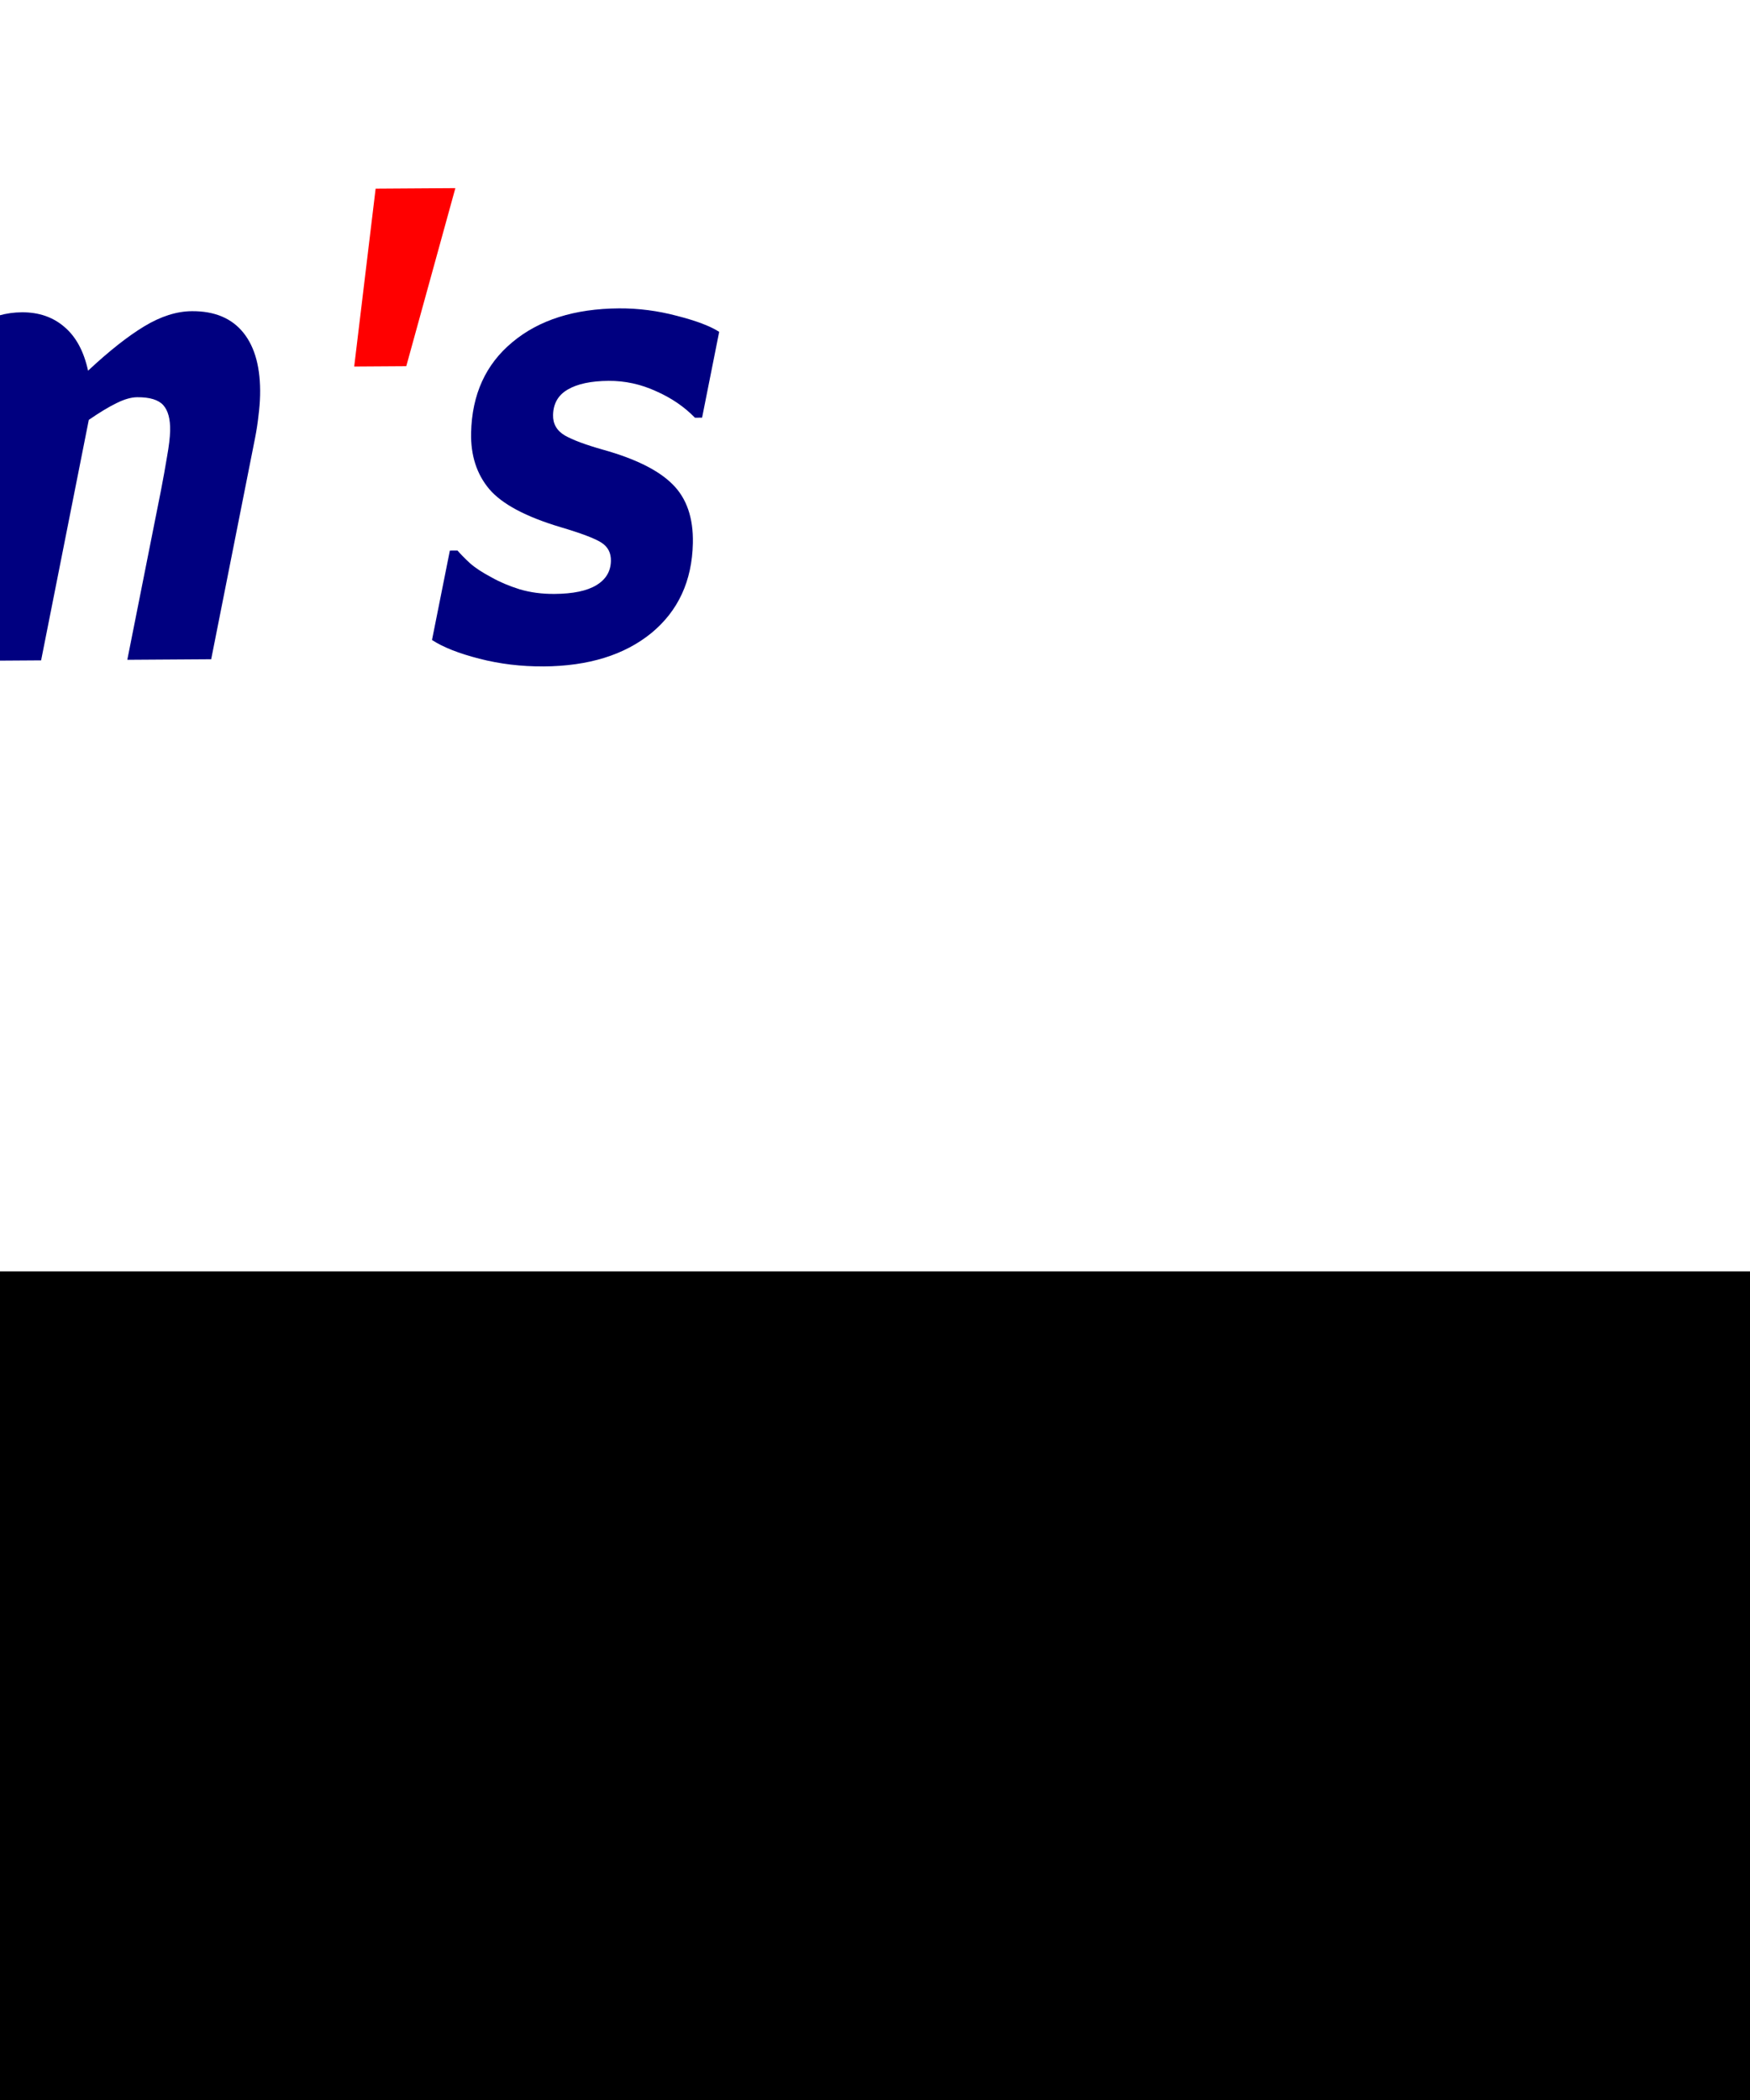 <?xml version="1.0" encoding="UTF-8" standalone="no"?>
<!-- Created with Inkscape (http://www.inkscape.org/) -->

<svg
   xmlns:dc="http://purl.org/dc/elements/1.1/"
   xmlns:cc="http://creativecommons.org/ns#"
   xmlns:rdf="http://www.w3.org/1999/02/22-rdf-syntax-ns#"
   xmlns:svg="http://www.w3.org/2000/svg"
   xmlns="http://www.w3.org/2000/svg"
   xmlns:sodipodi="http://sodipodi.sourceforge.net/DTD/sodipodi-0.dtd"
   xmlns:inkscape="http://www.inkscape.org/namespaces/inkscape"
   width="150mm"
   height="180mm"
   viewBox="0 0 150 180"
   version="1.1"
   id="svg8"
   inkscape:version="0.92.3 (2405546, 2018-03-11)"
   sodipodi:docname="logo.svg">
  <defs
     id="defs2">
    <inkscape:perspective
       sodipodi:type="inkscape:persp3d"
       inkscape:vp_x="0 : 148.50003 : 1"
       inkscape:vp_y="0 : 999.99989 : 0"
       inkscape:vp_z="210.00005 : 148.50003 : 1"
       inkscape:persp3d-origin="105.00001 : 98.999986 : 1"
       id="perspective10" />
  </defs>
  <sodipodi:namedview
     id="base"
     pagecolor="#ffffff"
     bordercolor="#666666"
     borderopacity="1.0"
     inkscape:pageopacity="0.0"
     inkscape:pageshadow="2"
     inkscape:zoom="0.98994949"
     inkscape:cx="-9.8300051"
     inkscape:cy="567.17767"
     inkscape:document-units="px"
     inkscape:current-layer="layer1"
     showgrid="false"
     inkscape:window-width="1366"
     inkscape:window-height="705"
     inkscape:window-x="-8"
     inkscape:window-y="-8"
     inkscape:window-maximized="1"
     fit-margin-top="0"
     fit-margin-left="0"
     fit-margin-right="0"
     fit-margin-bottom="0"
     width="298mm" />
  <g
     inkscape:label="Capa 1"
     inkscape:groupmode="layer"
     id="layer1"
     transform="translate(171.66,106.459)">
    <g
       id="g3827"
       transform="translate(67.431)">
      <flowRoot
         xml:space="preserve"
         id="flowRoot3975"
         style="fill:black;fill-opacity:1;stroke:none;font-family:sans-serif;font-style:normal;font-weight:normal;font-size:32px;line-height:1.25;letter-spacing:0px;word-spacing:0px"><flowRegion
           id="flowRegion3977"><rect
             id="rect3979"
             width="266.003"
             height="413.834"
             x="-977.432"
             y="-927.805" /></flowRegion><flowPara
           id="flowPara3981" /></flowRoot>      <flowRoot
         xml:space="preserve"
         id="flowRoot3983"
         style="fill:black;fill-opacity:1;stroke:none;font-family:sans-serif;font-style:normal;font-weight:normal;font-size:32px;line-height:1.25;letter-spacing:0px;word-spacing:0px"><flowRegion
           id="flowRegion3985"><rect
             id="rect3987"
             width="68.141"
             height="42.754"
             x="-977.432"
             y="-927.805" /></flowRegion><flowPara
           id="flowPara3989" /></flowRoot>    </g>
    <flowRoot
       xml:space="preserve"
       id="flowRoot40"
       style="font-style:normal;font-weight:normal;font-size:40px;line-height:1.25;font-family:sans-serif;letter-spacing:0px;word-spacing:0px;fill:#000000;fill-opacity:1;stroke:none"><flowRegion
         id="flowRegion42"><rect
           id="rect44"
           width="280"
           height="431.429"
           x="88.571"
           y="388.234" /></flowRegion><flowPara
         id="flowPara46" /></flowRoot>    <flowRoot
       xml:space="preserve"
       id="flowRoot98"
       style="font-style:normal;font-weight:normal;font-size:40px;line-height:1.25;font-family:sans-serif;letter-spacing:0px;word-spacing:0px;fill:#000000;fill-opacity:1;stroke:none"><flowRegion
         id="flowRegion100"><rect
           id="rect102"
           width="1148.571"
           height="634.286"
           x="-1168.571"
           y="2.52" /></flowRegion><flowPara
         id="flowPara104" /></flowRoot>    <path
       d="m -221.594,-48.704 q -6.262,0.041 -9.732,-3.815 -3.45,-3.857 -3.293,-10.996 0.245,-11.122 5.87,-18.168 5.626,-7.072 14.041,-7.127 3.18,-0.021 5.87,0.686 2.71,0.68 5.59,2.653 l -1.878,9.038 -0.849,0.006 q -2.305,-2.933 -4.394,-4.057 -2.088,-1.15 -4.636,-1.133 -2.588,0.017 -4.712,1.428 -2.124,1.385 -3.657,3.748 -1.451,2.234 -2.309,5.291 -0.857,3.057 -0.931,6.394 -0.102,4.63 1.786,6.816 1.888,2.16 6.253,2.131 0.435,-0.003 0.949,-0.032 0.514,-0.029 0.95,-0.084 l 1.509,-7.562 -5.867,0.039 1.444,-7.277 13.57,-0.089 -3.776,19.034 q -2.653,1.207 -5.656,2.132 -2.983,0.925 -6.143,0.946 z"
       style="font-style:italic;font-variant:normal;font-weight:bold;font-stretch:normal;font-size:medium;line-height:1.25;font-family:sans-serif;-inkscape-font-specification:'sans-serif Bold Italic';text-align:start;letter-spacing:-0.003px;word-spacing:0px;text-anchor:start;fill:#000080;fill-opacity:1;stroke:none;stroke-width:0.542"
       id="path3794"
       inkscape:connector-curvature="0" />
    <path
       d="m -190.761,-78.752 -5.775,29.081 -7.15,0.047 5.775,-29.081 z m 2.419,-11.214 -1.4,7.07 -7.545,0.05 1.4,-7.07 z"
       style="font-style:italic;font-variant:normal;font-weight:bold;font-stretch:normal;font-size:medium;line-height:1.25;font-family:sans-serif;-inkscape-font-specification:'sans-serif Bold Italic';text-align:start;letter-spacing:-0.003px;word-spacing:0px;text-anchor:start;fill:#000080;fill-opacity:1;stroke:none;stroke-width:0.542"
       id="path3796"
       inkscape:connector-curvature="0" />
    <path
       d="m -132.629,-90.332 -4.207,15.261 -4.464,0.029 1.836,-15.245 z"
       style="font-style:italic;font-variant:normal;font-weight:bold;font-stretch:normal;font-size:medium;line-height:1.25;font-family:sans-serif;-inkscape-font-specification:'sans-serif Bold Italic';text-align:start;letter-spacing:-0.003px;word-spacing:0px;text-anchor:start;fill:#ff0000;fill-opacity:1;stroke:none;stroke-width:0.542"
       id="path3800"
       inkscape:connector-curvature="0" />
    <path
       d="m -149.368,-72.558 q -0.018,0.802 -0.137,1.734 -0.1,0.932 -0.299,1.942 l -3.754,18.93 -7.19,0.047 2.887,-14.528 q 0.29,-1.502 0.517,-2.874 0.247,-1.372 0.266,-2.226 0.033,-1.5 -0.584,-2.194 -0.617,-0.694 -2.236,-0.684 -0.77,0.005 -1.769,0.503 -0.978,0.472 -2.382,1.438 l -4.087,20.613 -7.19,0.047 2.887,-14.528 q 0.245,-1.269 0.495,-2.745 0.25,-1.476 0.267,-2.252 0.035,-1.578 -0.562,-2.272 -0.577,-0.72 -2.216,-0.71 -0.849,0.006 -1.868,0.53 -1.019,0.524 -2.302,1.412 l -4.087,20.613 -7.15,0.047 5.775,-29.081 7.15,-0.047 -0.643,3.211 q 2.214,-1.903 3.976,-2.974 1.781,-1.072 3.816,-1.085 2.193,-0.014 3.665,1.269 1.473,1.258 2.011,3.737 2.702,-2.526 4.824,-3.808 2.122,-1.281 4.077,-1.294 2.923,-0.019 4.423,1.859 1.499,1.878 1.422,5.37 z"
       style="font-style:italic;font-variant:normal;font-weight:bold;font-stretch:normal;font-size:medium;line-height:1.25;font-family:sans-serif;-inkscape-font-specification:'sans-serif Bold Italic';text-align:start;letter-spacing:-0.003px;word-spacing:0px;text-anchor:start;fill:#000080;fill-opacity:1;stroke:none;stroke-width:0.542"
       id="path3798"
       inkscape:connector-curvature="0" />
    <path
       d="m -125.082,-49.338 q -2.844,0.019 -5.496,-0.662 -2.651,-0.681 -4.053,-1.603 l 1.531,-7.665 0.652,-0.004 q 0.424,0.489 1.062,1.079 0.658,0.591 1.869,1.229 1.034,0.588 2.407,1.019 1.374,0.405 2.974,0.394 2.39,-0.016 3.591,-0.748 1.221,-0.732 1.25,-2.077 0.023,-1.035 -0.815,-1.572 -0.837,-0.538 -3.486,-1.322 -4.493,-1.341 -6.13,-3.27 -1.617,-1.929 -1.553,-4.826 0.108,-4.915 3.528,-7.756 3.421,-2.867 9.149,-2.905 2.489,-0.016 4.963,0.64 2.475,0.63 3.623,1.373 l -1.465,7.355 -0.612,0.004 q -1.371,-1.413 -3.347,-2.28 -1.955,-0.892 -4.049,-0.879 -2.272,0.015 -3.512,0.747 -1.22,0.706 -1.253,2.181 -0.025,1.138 1.008,1.752 1.034,0.588 3.271,1.22 4.161,1.162 5.959,2.961 1.817,1.798 1.745,5.058 -0.107,4.863 -3.566,7.705 -3.459,2.816 -9.246,2.854 z"
       style="font-style:italic;font-variant:normal;font-weight:bold;font-stretch:normal;font-size:medium;line-height:1.25;font-family:sans-serif;-inkscape-font-specification:'sans-serif Bold Italic';text-align:start;letter-spacing:-0.003px;word-spacing:0px;text-anchor:start;fill:#000080;fill-opacity:1;stroke:none;stroke-width:0.542"
       id="path3802"
       inkscape:connector-curvature="0" />
  </g>
</svg>
